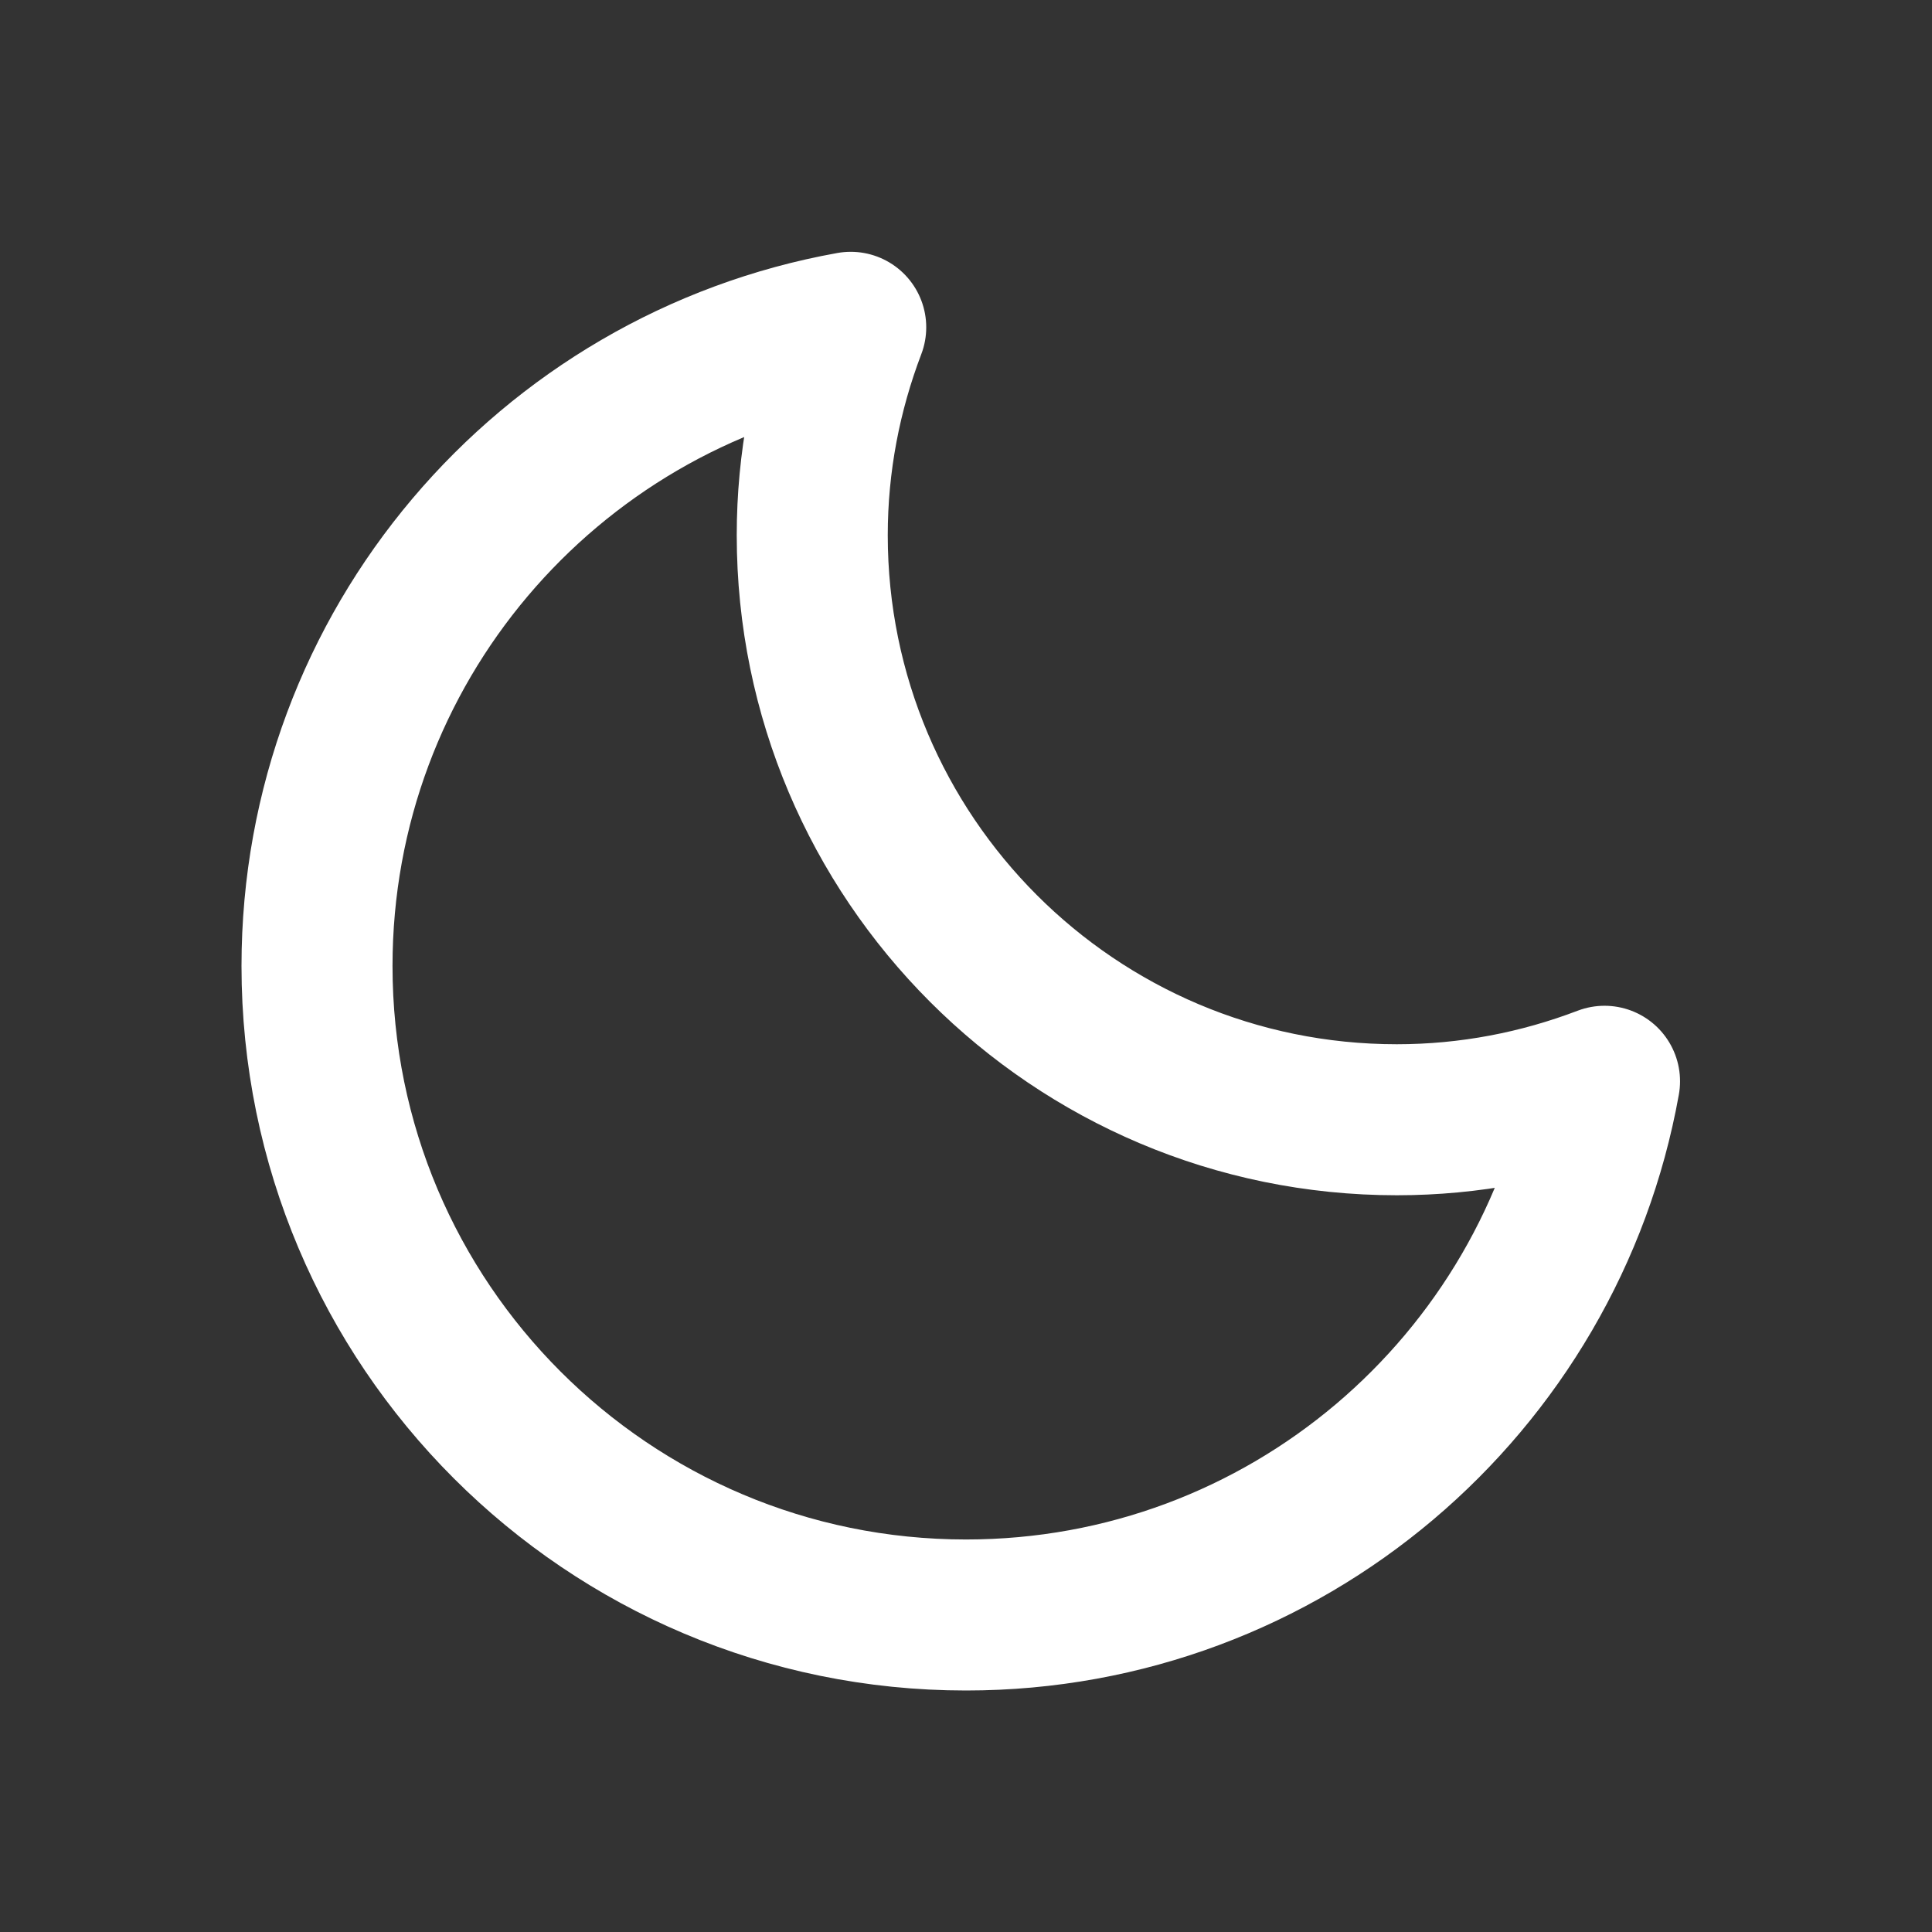<svg preserveAspectRatio="none" width="100%" height="100%" overflow="visible" style="display: block;" viewBox="0 0 12 12" fill="none" xmlns="http://www.w3.org/2000/svg">
<rect x="0" y="0" width="12" height="12" fill="#333333" stroke="none"/>
<g id="moon">
<path id="Vector" d="M5.284 2.033C5.131 2.435 5.045 2.87 5.045 3.324C5.045 5.329 6.671 6.955 8.676 6.955C9.131 6.955 9.565 6.869 9.966 6.716C9.628 8.601 7.982 10.031 6 10.031C3.774 10.031 1.969 8.226 1.969 6C1.969 4.018 3.399 2.371 5.284 2.033Z" stroke="white" stroke-width="0.938" stroke-linecap="round" stroke-linejoin="round"/>
</g>
</svg>

